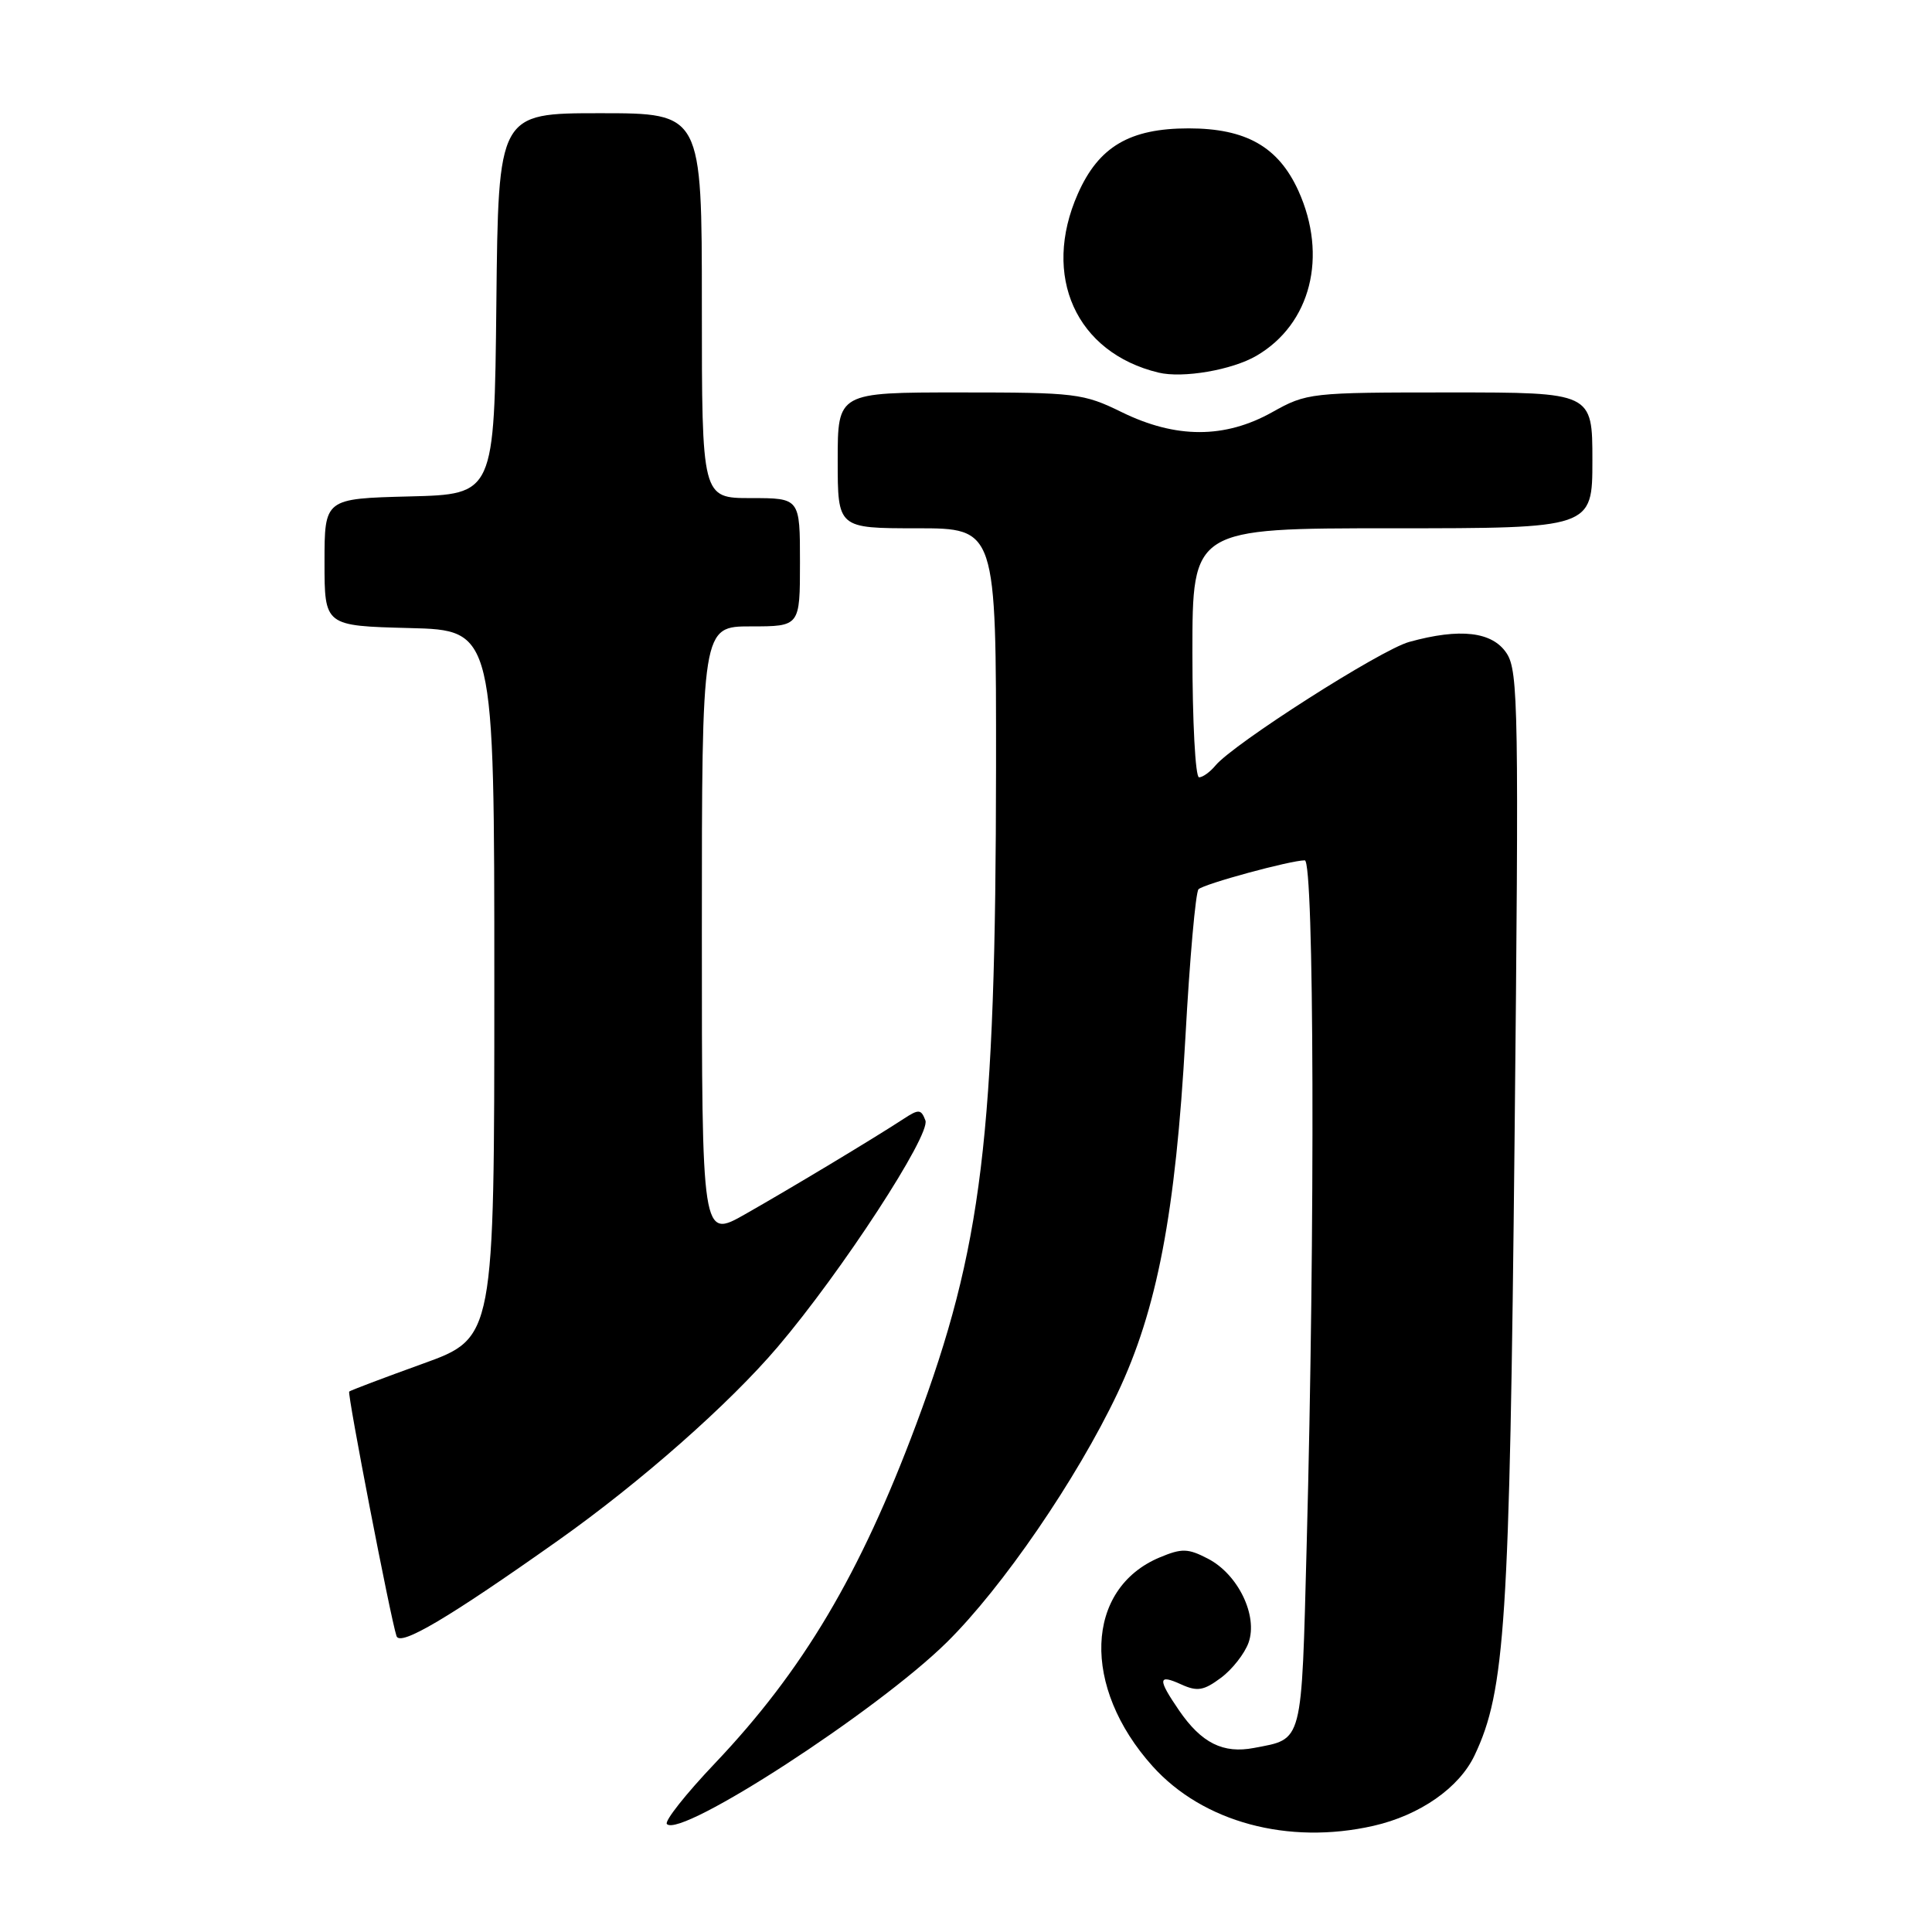 <?xml version="1.0" encoding="UTF-8" standalone="no"?>
<!DOCTYPE svg PUBLIC "-//W3C//DTD SVG 1.1//EN" "http://www.w3.org/Graphics/SVG/1.1/DTD/svg11.dtd" >
<svg xmlns="http://www.w3.org/2000/svg" xmlns:xlink="http://www.w3.org/1999/xlink" version="1.1" viewBox="0 0 256 256">
 <g >
 <path fill="currentColor"
d=" M 182.00 241.93 C 188.14 240.53 193.35 236.90 195.39 232.59 C 199.45 224.04 200.03 215.06 200.69 150.82 C 201.27 94.05 201.19 88.93 199.64 86.57 C 197.75 83.69 193.47 83.19 186.72 85.06 C 182.93 86.11 163.46 98.54 161.05 101.44 C 160.34 102.30 159.36 103.00 158.88 103.00 C 158.39 103.00 158.00 95.58 158.00 86.50 C 158.00 70.00 158.00 70.00 184.50 70.00 C 211.00 70.00 211.00 70.00 211.00 61.00 C 211.00 52.00 211.00 52.00 192.13 52.00 C 173.63 52.00 173.16 52.05 168.57 54.62 C 162.29 58.13 155.82 58.13 148.65 54.62 C 143.55 52.12 142.54 52.00 127.15 52.00 C 111.00 52.00 111.00 52.00 111.00 61.00 C 111.00 70.00 111.00 70.00 121.50 70.00 C 132.00 70.00 132.00 70.00 131.98 101.75 C 131.94 150.57 130.15 165.30 121.40 188.73 C 113.97 208.61 106.40 221.36 94.73 233.65 C 90.87 237.71 88.00 241.34 88.37 241.70 C 90.24 243.58 116.26 226.69 125.45 217.62 C 132.82 210.36 142.68 195.97 148.06 184.64 C 153.32 173.57 155.78 160.69 157.07 137.50 C 157.64 127.05 158.43 118.20 158.81 117.83 C 159.54 117.12 171.01 114.00 172.89 114.00 C 174.13 114.00 174.27 162.60 173.14 204.79 C 172.44 231.34 172.70 230.36 166.17 231.61 C 162.07 232.40 159.20 230.96 156.24 226.65 C 153.36 222.45 153.42 221.78 156.53 223.20 C 158.65 224.16 159.50 224.02 161.78 222.32 C 163.28 221.21 164.92 219.11 165.44 217.66 C 166.71 214.09 164.05 208.59 160.05 206.53 C 157.41 205.16 156.60 205.14 153.68 206.36 C 143.74 210.51 143.29 223.54 152.72 234.03 C 159.39 241.45 170.69 244.50 182.00 241.93 Z  M 74.00 204.09 C 84.89 196.38 96.62 186.04 103.06 178.46 C 111.48 168.57 123.35 150.36 122.62 148.46 C 122.05 146.96 121.74 146.94 119.74 148.25 C 115.88 150.78 104.74 157.48 98.75 160.88 C 93.00 164.15 93.00 164.15 93.00 123.57 C 93.00 83.00 93.00 83.00 99.50 83.00 C 106.00 83.00 106.00 83.00 106.00 74.50 C 106.00 66.00 106.00 66.00 99.50 66.00 C 93.00 66.00 93.00 66.00 93.00 40.50 C 93.00 15.00 93.00 15.00 79.52 15.00 C 66.03 15.00 66.03 15.00 65.77 40.25 C 65.50 65.50 65.50 65.50 54.25 65.78 C 43.00 66.07 43.00 66.07 43.00 74.50 C 43.00 82.93 43.00 82.93 54.25 83.22 C 65.50 83.50 65.50 83.50 65.50 130.39 C 65.50 177.28 65.50 177.28 56.02 180.70 C 50.81 182.58 46.42 184.24 46.27 184.39 C 46.00 184.67 51.75 214.43 52.54 216.79 C 53.01 218.20 59.42 214.41 74.00 204.09 Z  M 166.49 47.14 C 173.69 42.94 175.97 33.95 172.04 25.27 C 169.39 19.45 165.10 17.01 157.50 17.01 C 149.69 17.01 145.58 19.43 142.82 25.68 C 138.00 36.58 142.58 46.73 153.50 49.37 C 156.73 50.15 163.26 49.03 166.49 47.14 Z "/>
</g>
</svg>